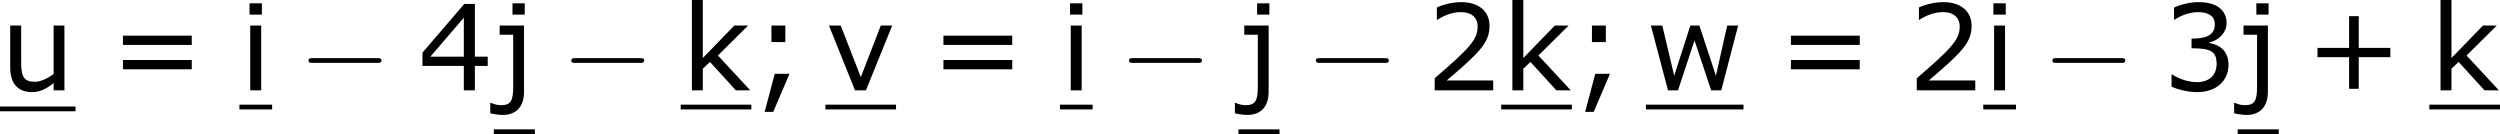 <?xml version='1.0' encoding='UTF-8'?>
<!-- Generated by CodeCogs with dvisvgm 3.2.2 -->
<svg version='1.1' xmlns='http://www.w3.org/2000/svg' xmlns:xlink='http://www.w3.org/1999/xlink' width='283.054pt' height='15.187pt' viewBox='-.239 -.24 283.054 15.187'>
<defs>
<path id='g0-0' d='M7.878-2.75C8.082-2.75 8.297-2.75 8.297-2.989S8.082-3.228 7.878-3.228H1.411C1.207-3.228 .992-3.228 .992-2.989S1.207-2.75 1.411-2.75H7.878Z'/>
<path id='g2-43' d='M8.528-3.323V-4.252H5.36V-7.432H4.395V-4.252H1.227V-3.323H4.395V-.155H5.36V-3.323H8.528Z'/>
<path id='g2-50' d='M6.801 0V-.989H2.144C5.491-3.835 6.432-4.8 6.432-6.455C6.432-7.92 5.36-8.838 3.585-8.838C2.728-8.838 1.703-8.576 1.155-8.302V-7.075H1.215C1.989-7.587 2.859-7.837 3.561-7.837C4.621-7.837 5.241-7.301 5.241-6.396C5.241-5.098 4.478-4.252 .941-1.215V0H6.801Z'/>
<path id='g2-51' d='M6.682-2.561C6.682-3.752 6.003-4.538 4.788-4.728V-4.812C5.705-5.002 6.491-5.789 6.491-6.753C6.491-7.563 6.039-8.838 3.657-8.838C2.799-8.838 1.775-8.564 1.227-8.29V-7.075H1.274C2.013-7.563 2.894-7.837 3.633-7.837C4.717-7.837 5.312-7.396 5.312-6.634C5.312-5.61 4.609-5.181 2.978-5.181V-4.216C4.907-4.216 5.491-3.895 5.491-2.656C5.491-1.501 4.74-.822 3.514-.822C2.68-.822 1.715-1.143 1.06-1.584H.977V-.369C1.572-.095 2.573 .179 3.537 .179C5.467 .179 6.682-.953 6.682-2.561Z'/>
<path id='g2-52' d='M6.991-2.442V-3.371H5.705V-8.659H4.645L.453-3.776V-2.442H4.597V0H5.705V-2.442H6.991ZM4.597-3.371H1.239L4.597-7.277V-3.371Z'/>
<path id='g2-59' d='M3.406-4.836V-6.491H2.013V-4.836H3.406ZM3.823-1.656H2.346L1.334 2.156H2.192L3.823-1.656Z'/>
<path id='g2-61' d='M8.325-4.55V-5.479H1.429V-4.55H8.325ZM8.325-2.108V-3.037H1.429V-2.108H8.325Z'/>
<path id='g2-105' d='M2.251-7.587V-8.718H1.012V-7.587H2.251ZM2.18 0V-6.491H1.084V0H2.18Z'/>
<path id='g2-106' d='M3.097-7.587V-8.718H1.87V-7.587H3.097ZM3.025 .155V-6.491H.584V-5.574H1.941V-.345C1.941 1.096 1.667 1.489 .679 1.489C.322 1.489-.083 1.346-.298 1.251H-.357V2.299C-.024 2.394 .584 2.465 .893 2.465C2.192 2.465 3.025 1.679 3.025 .155Z'/>
<path id='g2-107' d='M6.968 0L3.728-3.49L6.753-6.491H5.372L2.215-3.24V-9.052H1.12V0H2.215V-2.168L2.93-2.847L5.526 0H6.968Z'/>
<path id='g2-117' d='M6.455 0V-6.491H5.372V-1.644C4.788-1.191 4.061-.858 3.502-.858C2.418-.858 2.12-1.334 2.12-2.799V-6.491H1.024V-2.275C1.024-.667 1.822 .179 3.192 .179C4.002 .179 4.633-.143 5.372-.727V0H6.455Z'/>
<path id='g2-118' d='M6.694-6.491H5.55L3.549-1.322L1.536-6.491H.357L2.966 0H4.061L6.694-6.491Z'/>
<path id='g2-119' d='M9.243-6.491H8.147L7.015-1.465L5.36-6.491H4.455L2.835-1.465L1.644-6.491H.5L2.215 0H3.216L4.871-5.002L6.539 0H7.551L9.243-6.491Z'/>
</defs>
<g id='page1' transform='matrix(1.13 0 0 1.13 -63.986 -64.313)'>
<use x='56.413' y='65.753' xlink:href='#g2-117'/>
<rect x='56.413' y='67.373' height='.478' width='7.568'/>
<use x='67.302' y='65.753' xlink:href='#g2-61'/>
<use x='80.402' y='65.753' xlink:href='#g2-105'/>
<rect x='80.402' y='67.188' height='.478' width='3.276'/>
<use x='86.334' y='65.753' xlink:href='#g0-0'/>
<use x='98.289' y='65.753' xlink:href='#g2-52'/>
<use x='105.893' y='65.753' xlink:href='#g2-106'/>
<rect x='105.893' y='69.663' height='.478' width='4.113'/>
<use x='112.662' y='65.753' xlink:href='#g0-0'/>
<use x='124.617' y='65.753' xlink:href='#g2-107'/>
<rect x='124.617' y='67.188' height='.478' width='7.077'/>
<use x='131.695' y='65.753' xlink:href='#g2-59'/>
<use x='139.115' y='65.753' xlink:href='#g2-118'/>
<rect x='139.115' y='67.188' height='.478' width='7.077'/>
<use x='149.513' y='65.753' xlink:href='#g2-61'/>
<use x='162.613' y='65.753' xlink:href='#g2-105'/>
<rect x='162.613' y='67.188' height='.478' width='3.276'/>
<use x='168.546' y='65.753' xlink:href='#g0-0'/>
<use x='180.501' y='65.753' xlink:href='#g2-106'/>
<rect x='180.501' y='69.663' height='.478' width='4.113'/>
<use x='187.27' y='65.753' xlink:href='#g0-0'/>
<use x='199.225' y='65.753' xlink:href='#g2-50'/>
<use x='206.829' y='65.753' xlink:href='#g2-107'/>
<rect x='206.829' y='67.188' height='.478' width='7.077'/>
<use x='213.906' y='65.753' xlink:href='#g2-59'/>
<use x='221.326' y='65.753' xlink:href='#g2-119'/>
<rect x='221.326' y='67.188' height='.478' width='9.779'/>
<use x='234.426' y='65.753' xlink:href='#g2-61'/>
<use x='247.527' y='65.753' xlink:href='#g2-50'/>
<use x='255.13' y='65.753' xlink:href='#g2-105'/>
<rect x='255.13' y='67.188' height='.478' width='3.276'/>
<use x='261.062' y='65.753' xlink:href='#g0-0'/>
<use x='273.018' y='65.753' xlink:href='#g2-51'/>
<use x='280.621' y='65.753' xlink:href='#g2-106'/>
<rect x='280.621' y='69.663' height='.478' width='4.113'/>
<use x='287.39' y='65.753' xlink:href='#g2-43'/>
<use x='299.826' y='65.753' xlink:href='#g2-107'/>
<rect x='299.826' y='67.188' height='.478' width='7.077'/>
</g>
</svg>
